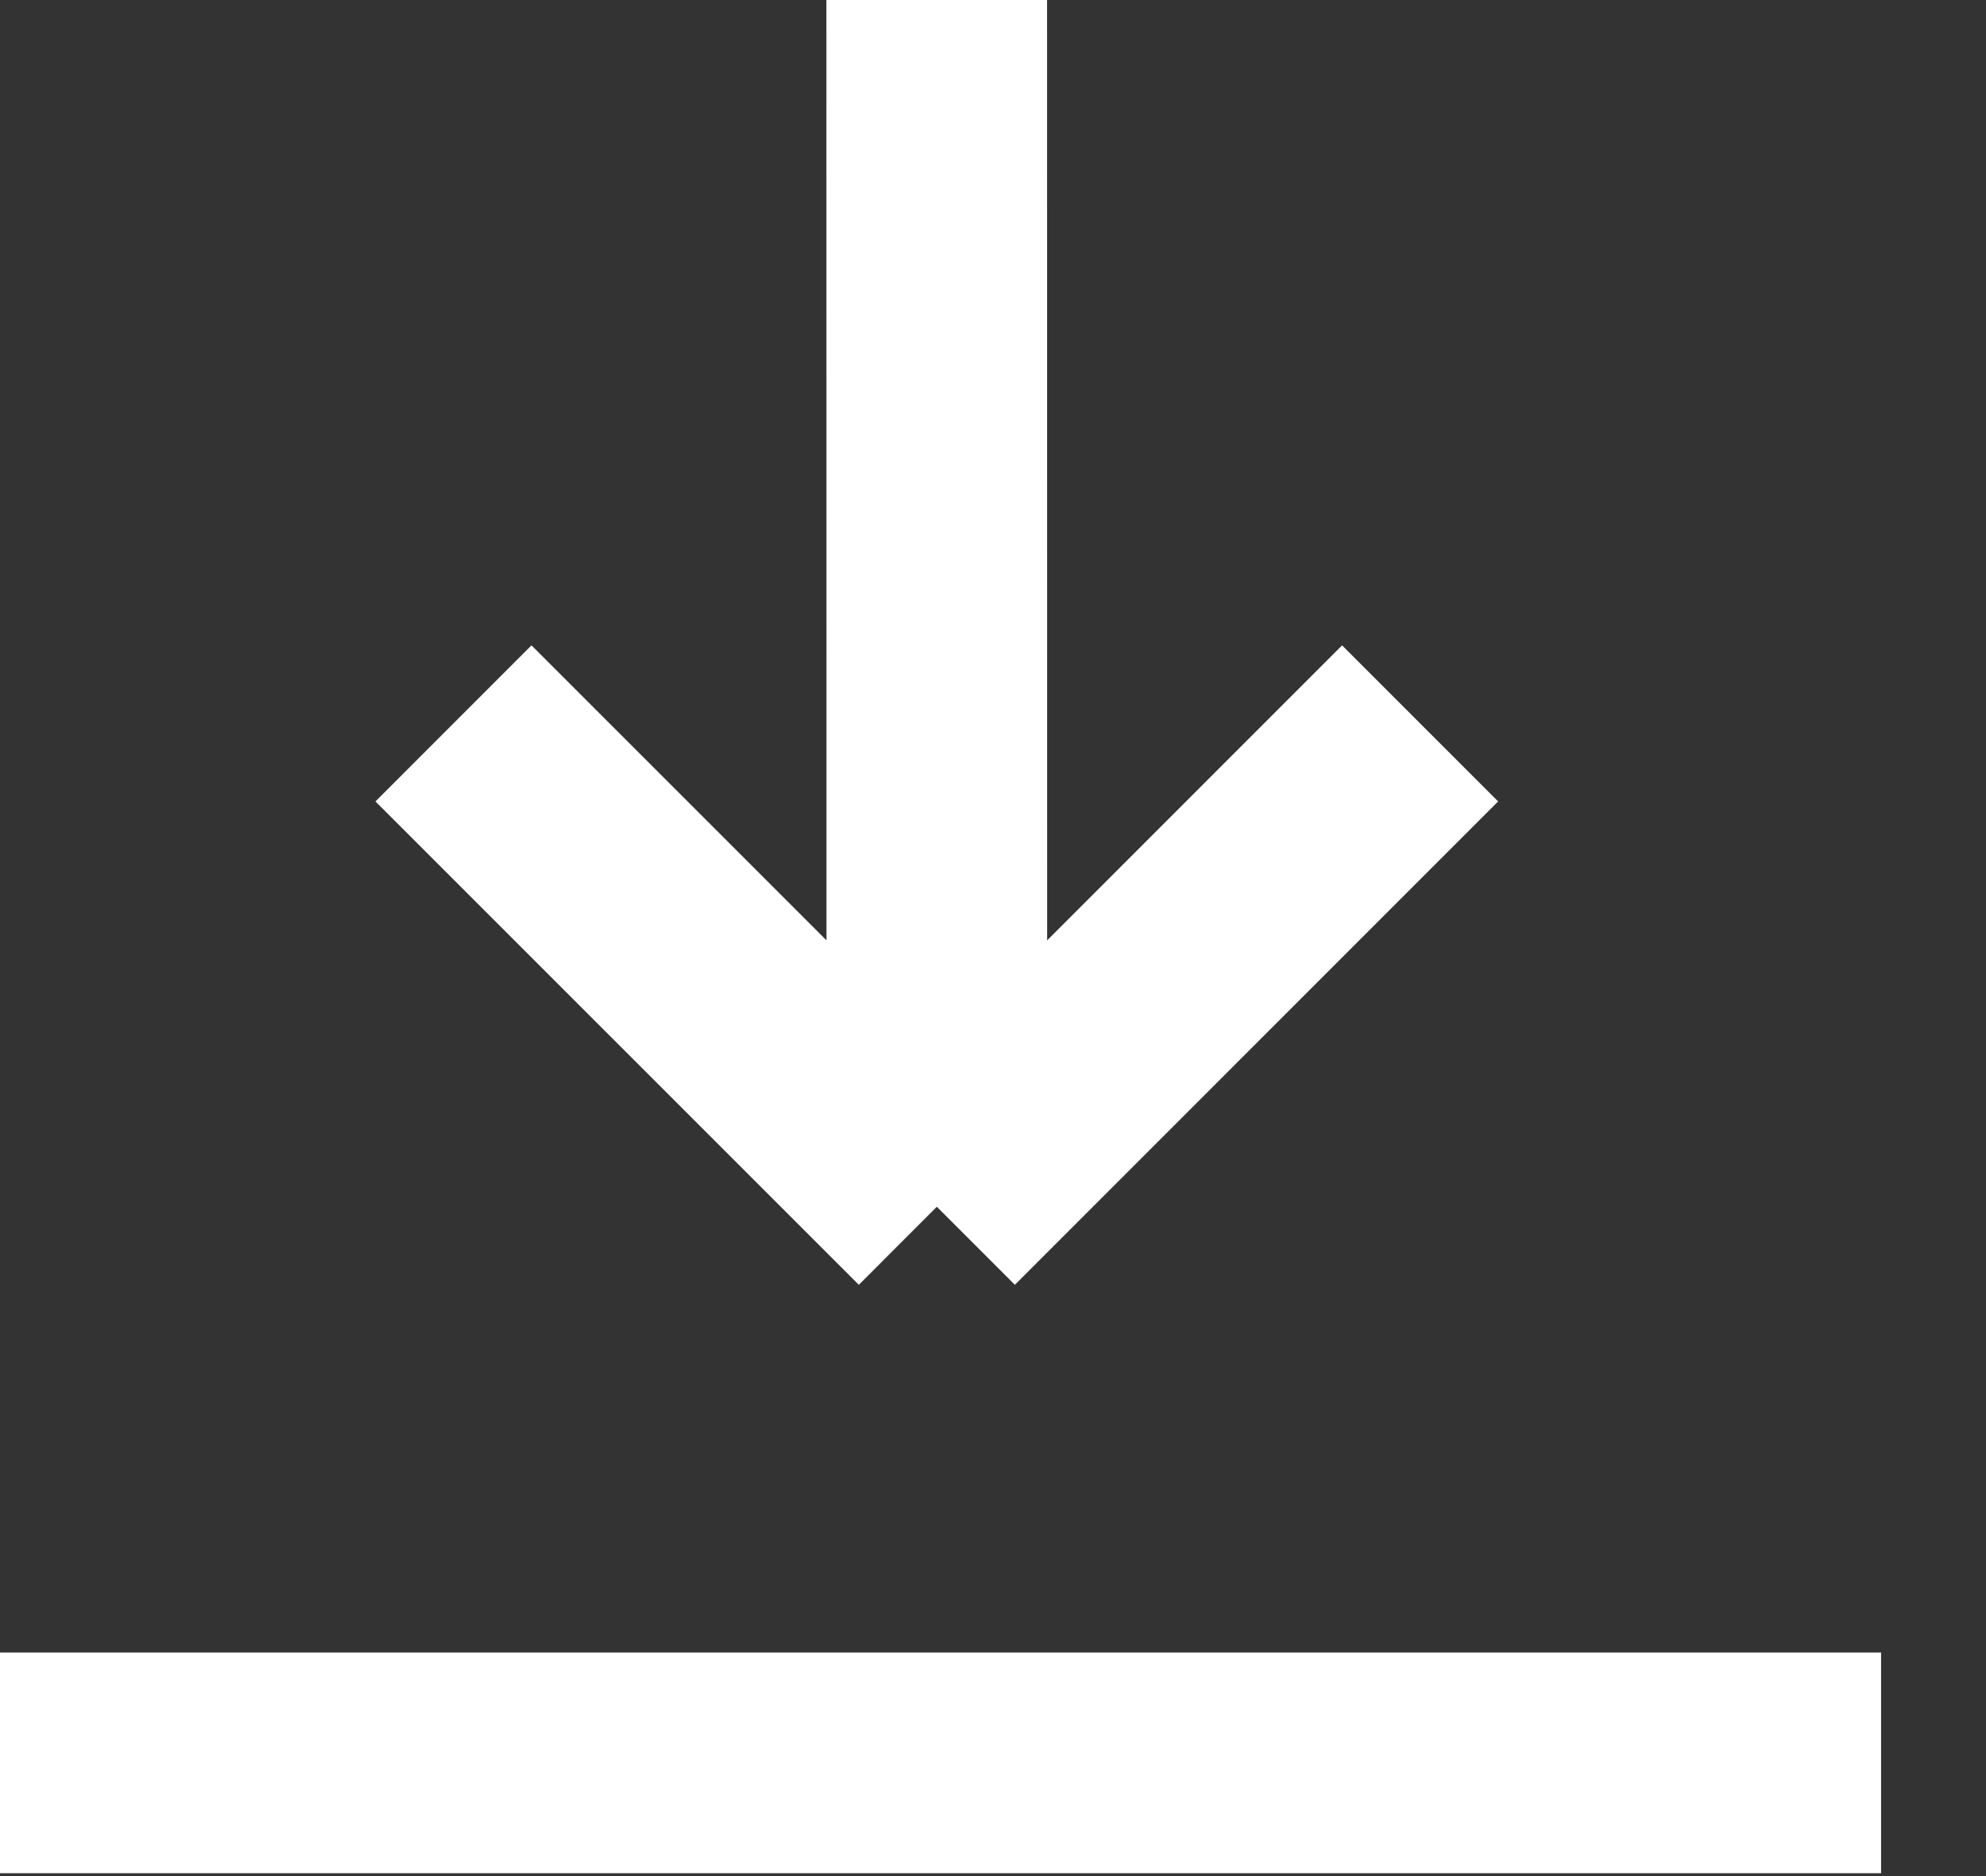 <svg width="18" height="17" viewBox="0 0 18 17" fill="none" xmlns="http://www.w3.org/2000/svg">
<rect x="0" y="0" width="18" height="17" fill="#333333" stroke="none"/>
<path d="M12.871 6.555L8.491 10.935M8.491 10.935L4.11 6.555M8.491 10.935L8.49 -1.58632e-05" stroke="white" stroke-width="2"/>
<path d="M17.049 15.974L0 15.974" stroke="white" stroke-width="2"/>
</svg>
